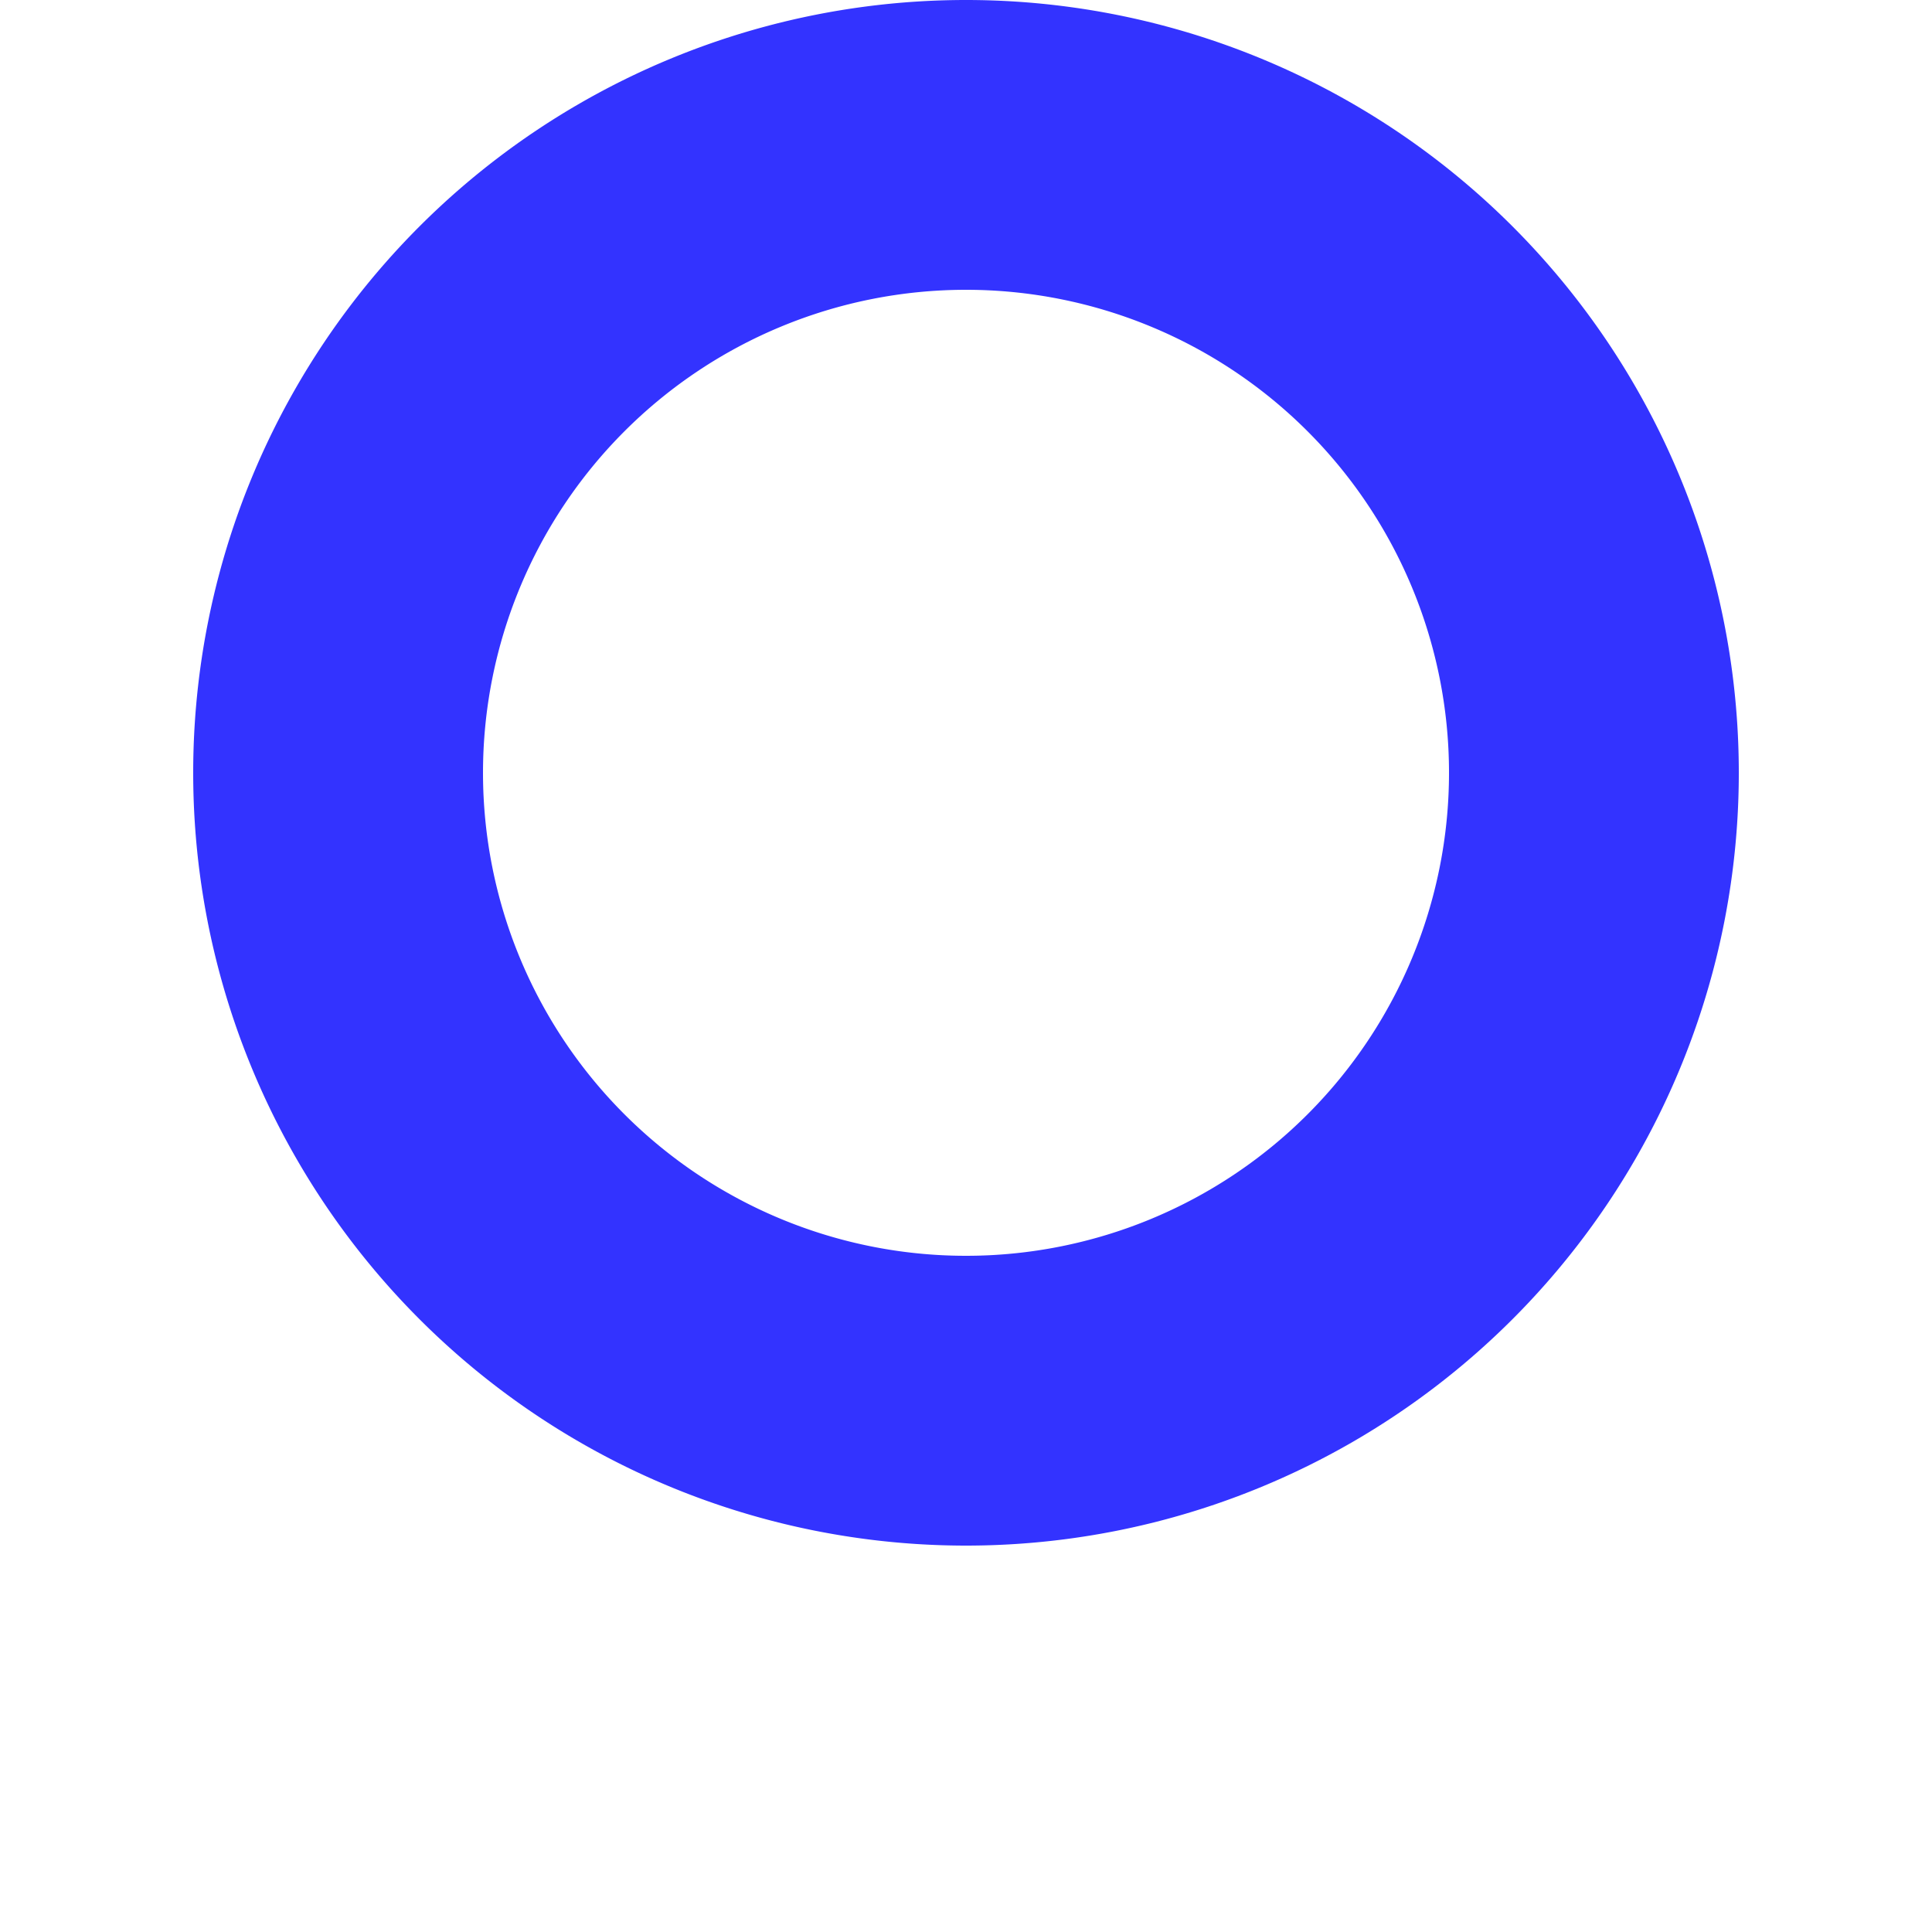 <?xml version="1.0" encoding="UTF-8" standalone="no"?>
<!-- Created with Inkscape (http://www.inkscape.org/) -->

<svg
   xmlns:dc="http://purl.org/dc/elements/1.1/"
   xmlns:cc="http://creativecommons.org/ns#"
   xmlns:rdf="http://www.w3.org/1999/02/22-rdf-syntax-ns#"
   xmlns:svg="http://www.w3.org/2000/svg"
   xmlns="http://www.w3.org/2000/svg"
   xmlns:sodipodi="http://sodipodi.sourceforge.net/DTD/sodipodi-0.dtd"
   xmlns:inkscape="http://www.inkscape.org/namespaces/inkscape"
   width="1000"
   height="1000"
   viewBox="0 0 264.583 264.583"
   version="1.1"
   id="svg1238"
   inkscape:version="0.92.1 r15371"
   sodipodi:docname="ring.svg">
  <defs
     id="defs1232" />
  <sodipodi:namedview
     id="base"
     pagecolor="#ffffff"
     bordercolor="#666666"
     borderopacity="1.0"
     inkscape:pageopacity="0.0"
     inkscape:pageshadow="2"
     inkscape:zoom="0.49497475"
     inkscape:cx="772.72094"
     inkscape:cy="426.3659"
     inkscape:document-units="px"
     inkscape:current-layer="layer1"
     showgrid="true"
     inkscape:window-width="1920"
     inkscape:window-height="1149"
     inkscape:window-x="1920"
     inkscape:window-y="27"
     inkscape:window-maximized="1"
     units="px">
    <inkscape:grid
       type="xygrid"
       id="grid4524"
       empspacing="10"
       spacingx="2.646"
       spacingy="2.646"
       units="px" />
  </sodipodi:namedview>
  <g
     inkscape:label="Layer 1"
     inkscape:groupmode="layer"
     id="layer1"
     transform="translate(0,-32.417)">
    <path
       style="color:#000000;display:inline;overflow:visible;visibility:visible;opacity:0.8;fill:#0000ff;fill-opacity:1;fill-rule:evenodd;stroke:none;stroke-width:0.265;stroke-linecap:round;stroke-linejoin:miter;stroke-miterlimit:4;stroke-dasharray:1.058, 0.265;stroke-dashoffset:0;stroke-opacity:1;marker:none;enable-background:accumulate"
       d="M 132.292,32.417 A 105.833,105.833 0 0 0 26.458,138.25 105.833,105.833 0 0 0 132.292,244.083 105.833,105.833 0 0 0 238.125,138.25 105.833,105.833 0 0 0 132.292,32.417 Z m 0,39.687 A 66.146,66.146 0 0 1 198.438,138.25 66.146,66.146 0 0 1 132.292,204.396 66.146,66.146 0 0 1 66.146,138.25 66.146,66.146 0 0 1 132.292,72.104 Z"
       id="path4552"
       inkscape:connector-curvature="0" />
  </g>
</svg>
